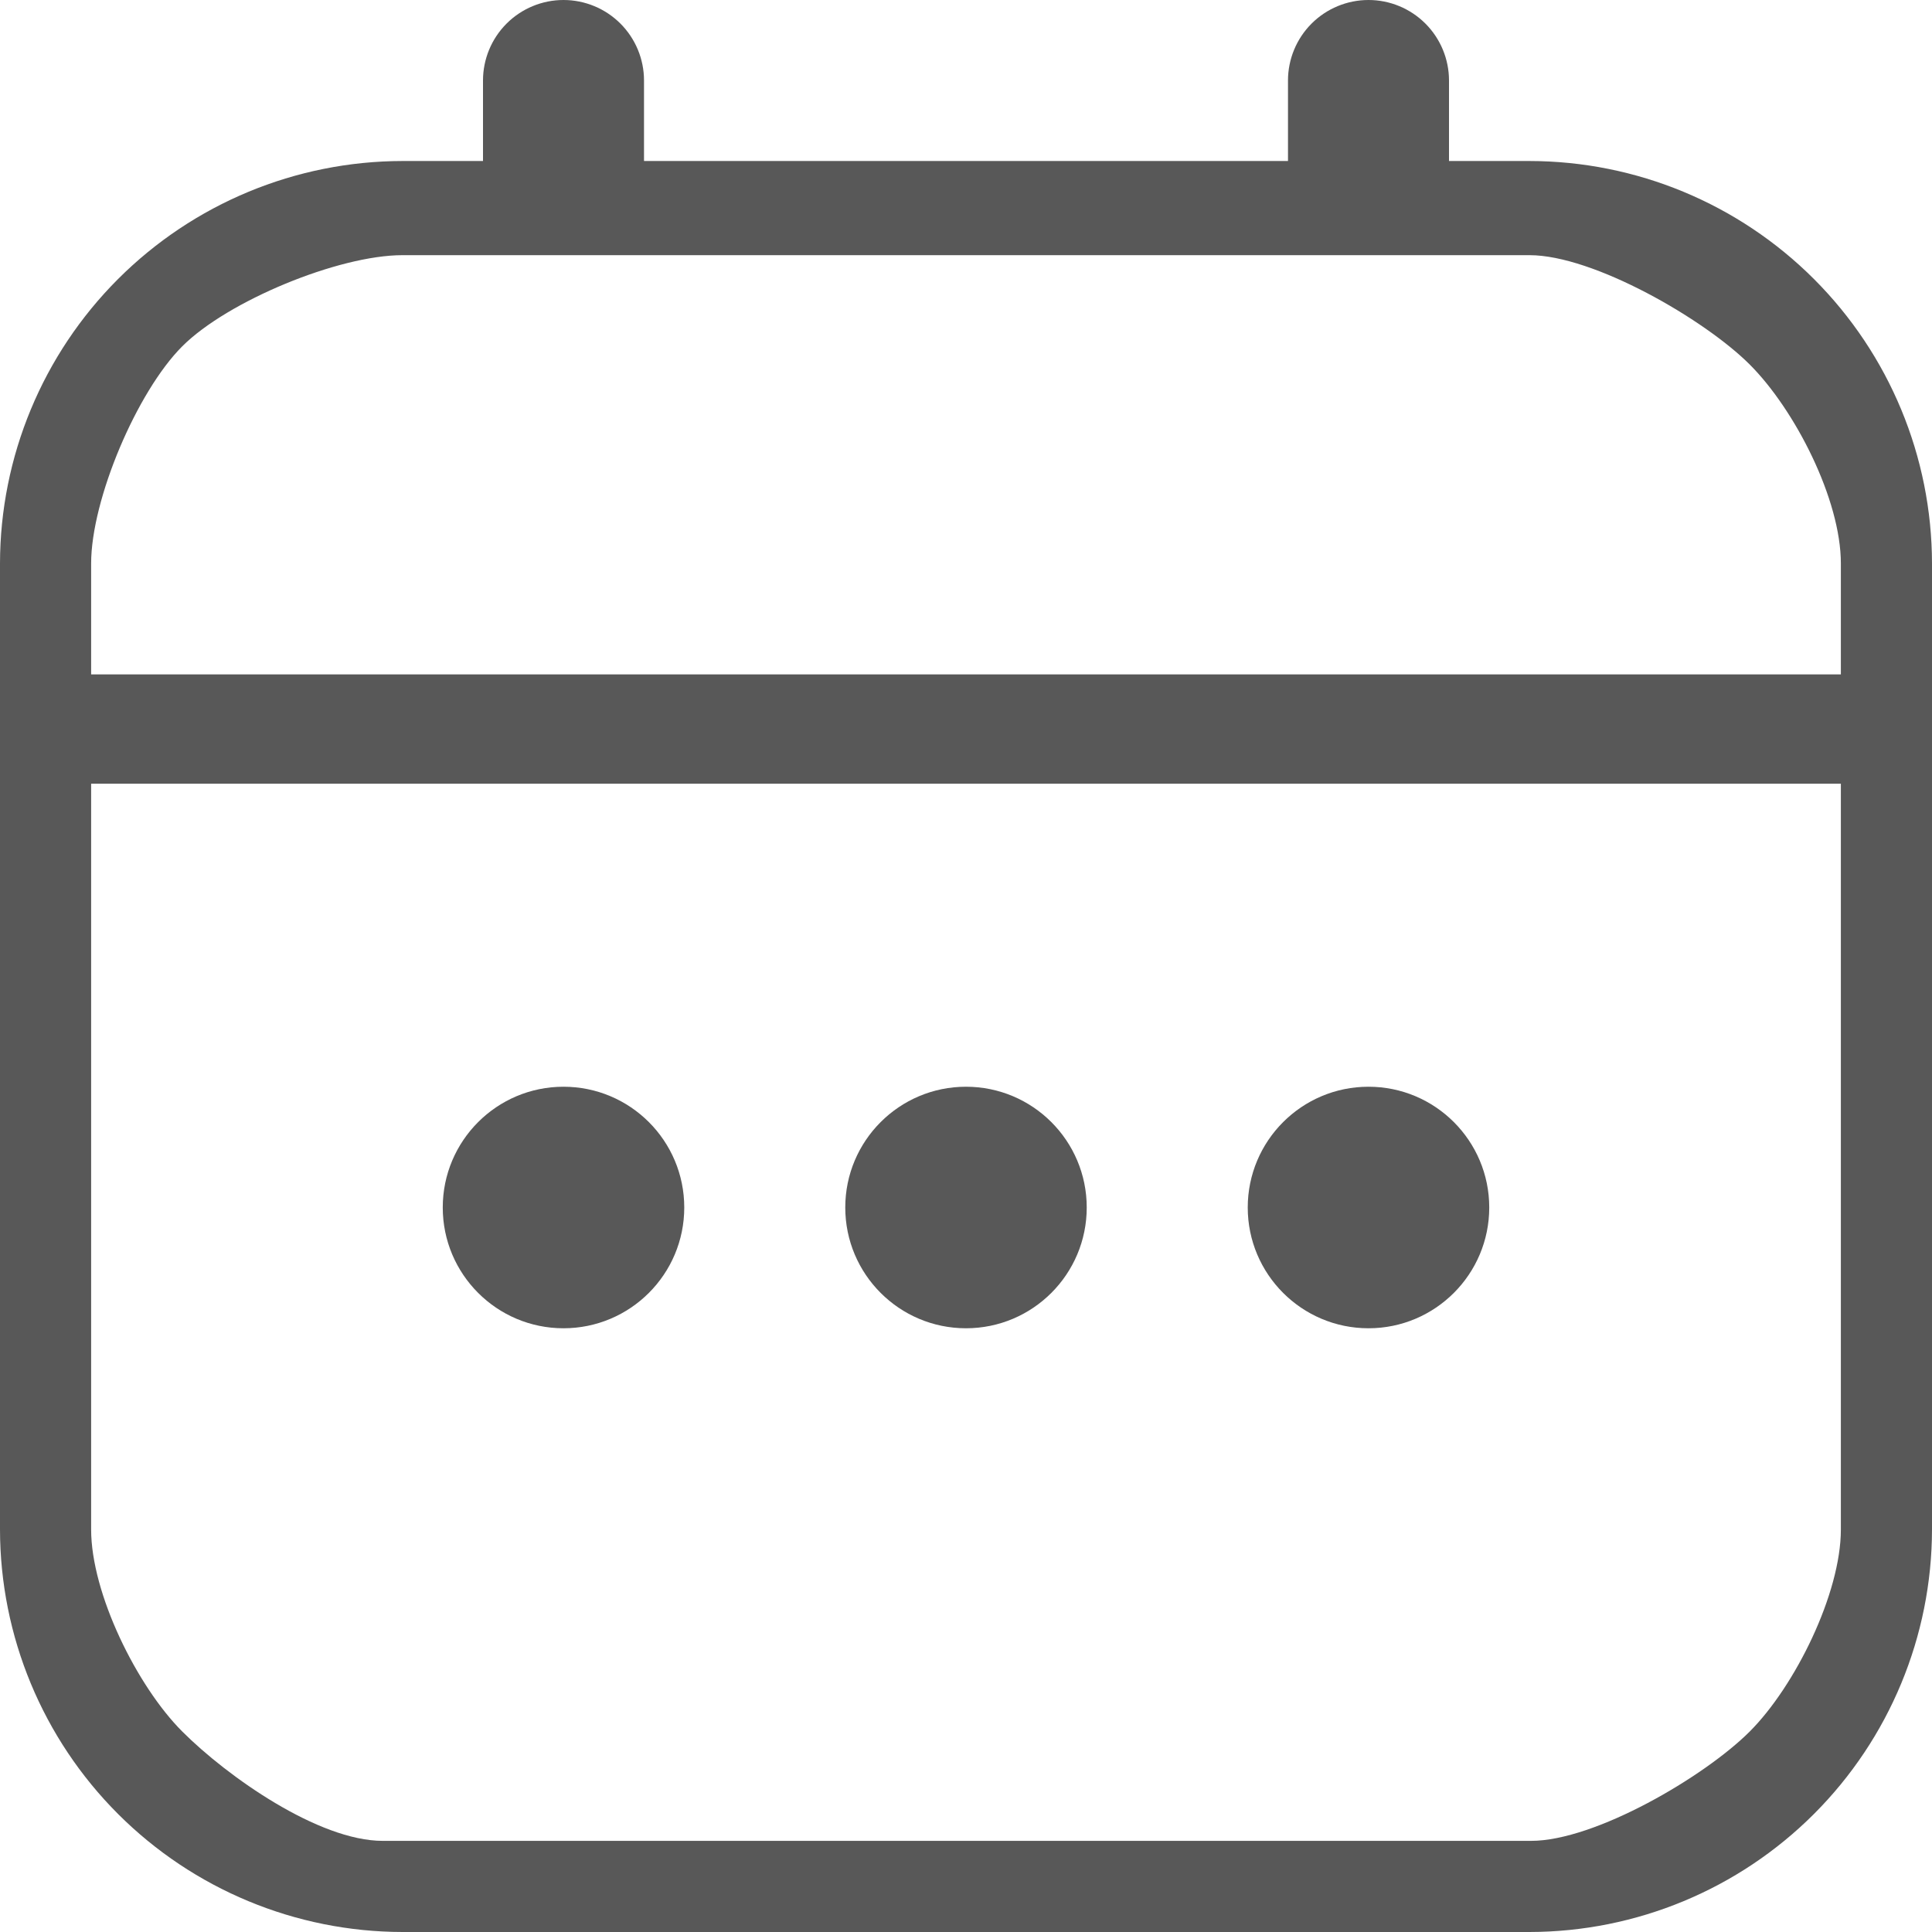 <svg width="53" height="53" viewBox="0 0 53 53" fill="none" xmlns="http://www.w3.org/2000/svg">
<g clip-path="url(#clip0_53_1408)">
<path d="M41.958 4.417H39.75V2.208C39.75 1.623 39.517 1.061 39.103 0.647C38.689 0.233 38.127 0 37.542 0C36.956 0 36.394 0.233 35.98 0.647C35.566 1.061 35.333 1.623 35.333 2.208V4.417H17.667V2.208C17.667 1.623 17.434 1.061 17.02 0.647C16.606 0.233 16.044 0 15.458 0C14.873 0 14.311 0.233 13.897 0.647C13.483 1.061 13.25 1.623 13.25 2.208V4.417H11.042C8.114 4.42 5.308 5.585 3.238 7.655C1.168 9.725 0.004 12.531 0 15.458L0 41.958C0.004 44.886 1.168 47.692 3.238 49.762C5.308 51.832 8.114 52.996 11.042 53H41.958C44.886 52.996 47.692 51.832 49.762 49.762C51.832 47.692 52.996 44.886 53 41.958V15.458C52.996 12.531 51.832 9.725 49.762 7.655C47.692 5.585 44.886 4.42 41.958 4.417ZM2.5 15.458C2.5 13.701 3.758 10.742 5 9.5C6.242 8.258 9.285 7 11.042 7H41.958C43.715 7 46.758 8.758 48 10C49.242 11.242 50.5 13.701 50.5 15.458V18.5H2.5V15.458ZM42 50.5H26.5H10.5C8.743 50.5 6.242 48.742 5 47.5C3.758 46.258 2.5 43.715 2.5 41.958V21.5H50.5V41.958C50.5 43.715 49.242 46.258 48 47.5C46.758 48.742 43.757 50.5 42 50.5Z" fill="#585858"/>
<path d="M26.5 36.438C28.329 36.438 29.812 34.954 29.812 33.125C29.812 31.296 28.329 29.812 26.5 29.812C24.671 29.812 23.188 31.296 23.188 33.125C23.188 34.954 24.671 36.438 26.5 36.438Z" fill="#585858"/>
<path d="M15.458 36.438C17.288 36.438 18.771 34.954 18.771 33.125C18.771 31.296 17.288 29.812 15.458 29.812C13.629 29.812 12.146 31.296 12.146 33.125C12.146 34.954 13.629 36.438 15.458 36.438Z" fill="#585858"/>
<path d="M37.542 36.438C39.371 36.438 40.854 34.954 40.854 33.125C40.854 31.296 39.371 29.812 37.542 29.812C35.712 29.812 34.229 31.296 34.229 33.125C34.229 34.954 35.712 36.438 37.542 36.438Z" fill="#585858"/>
</g>
<defs>
<clipPath id="clip0_53_1408">
<rect width="53" height="53" fill="white"/>
</clipPath>
</defs>
</svg>
